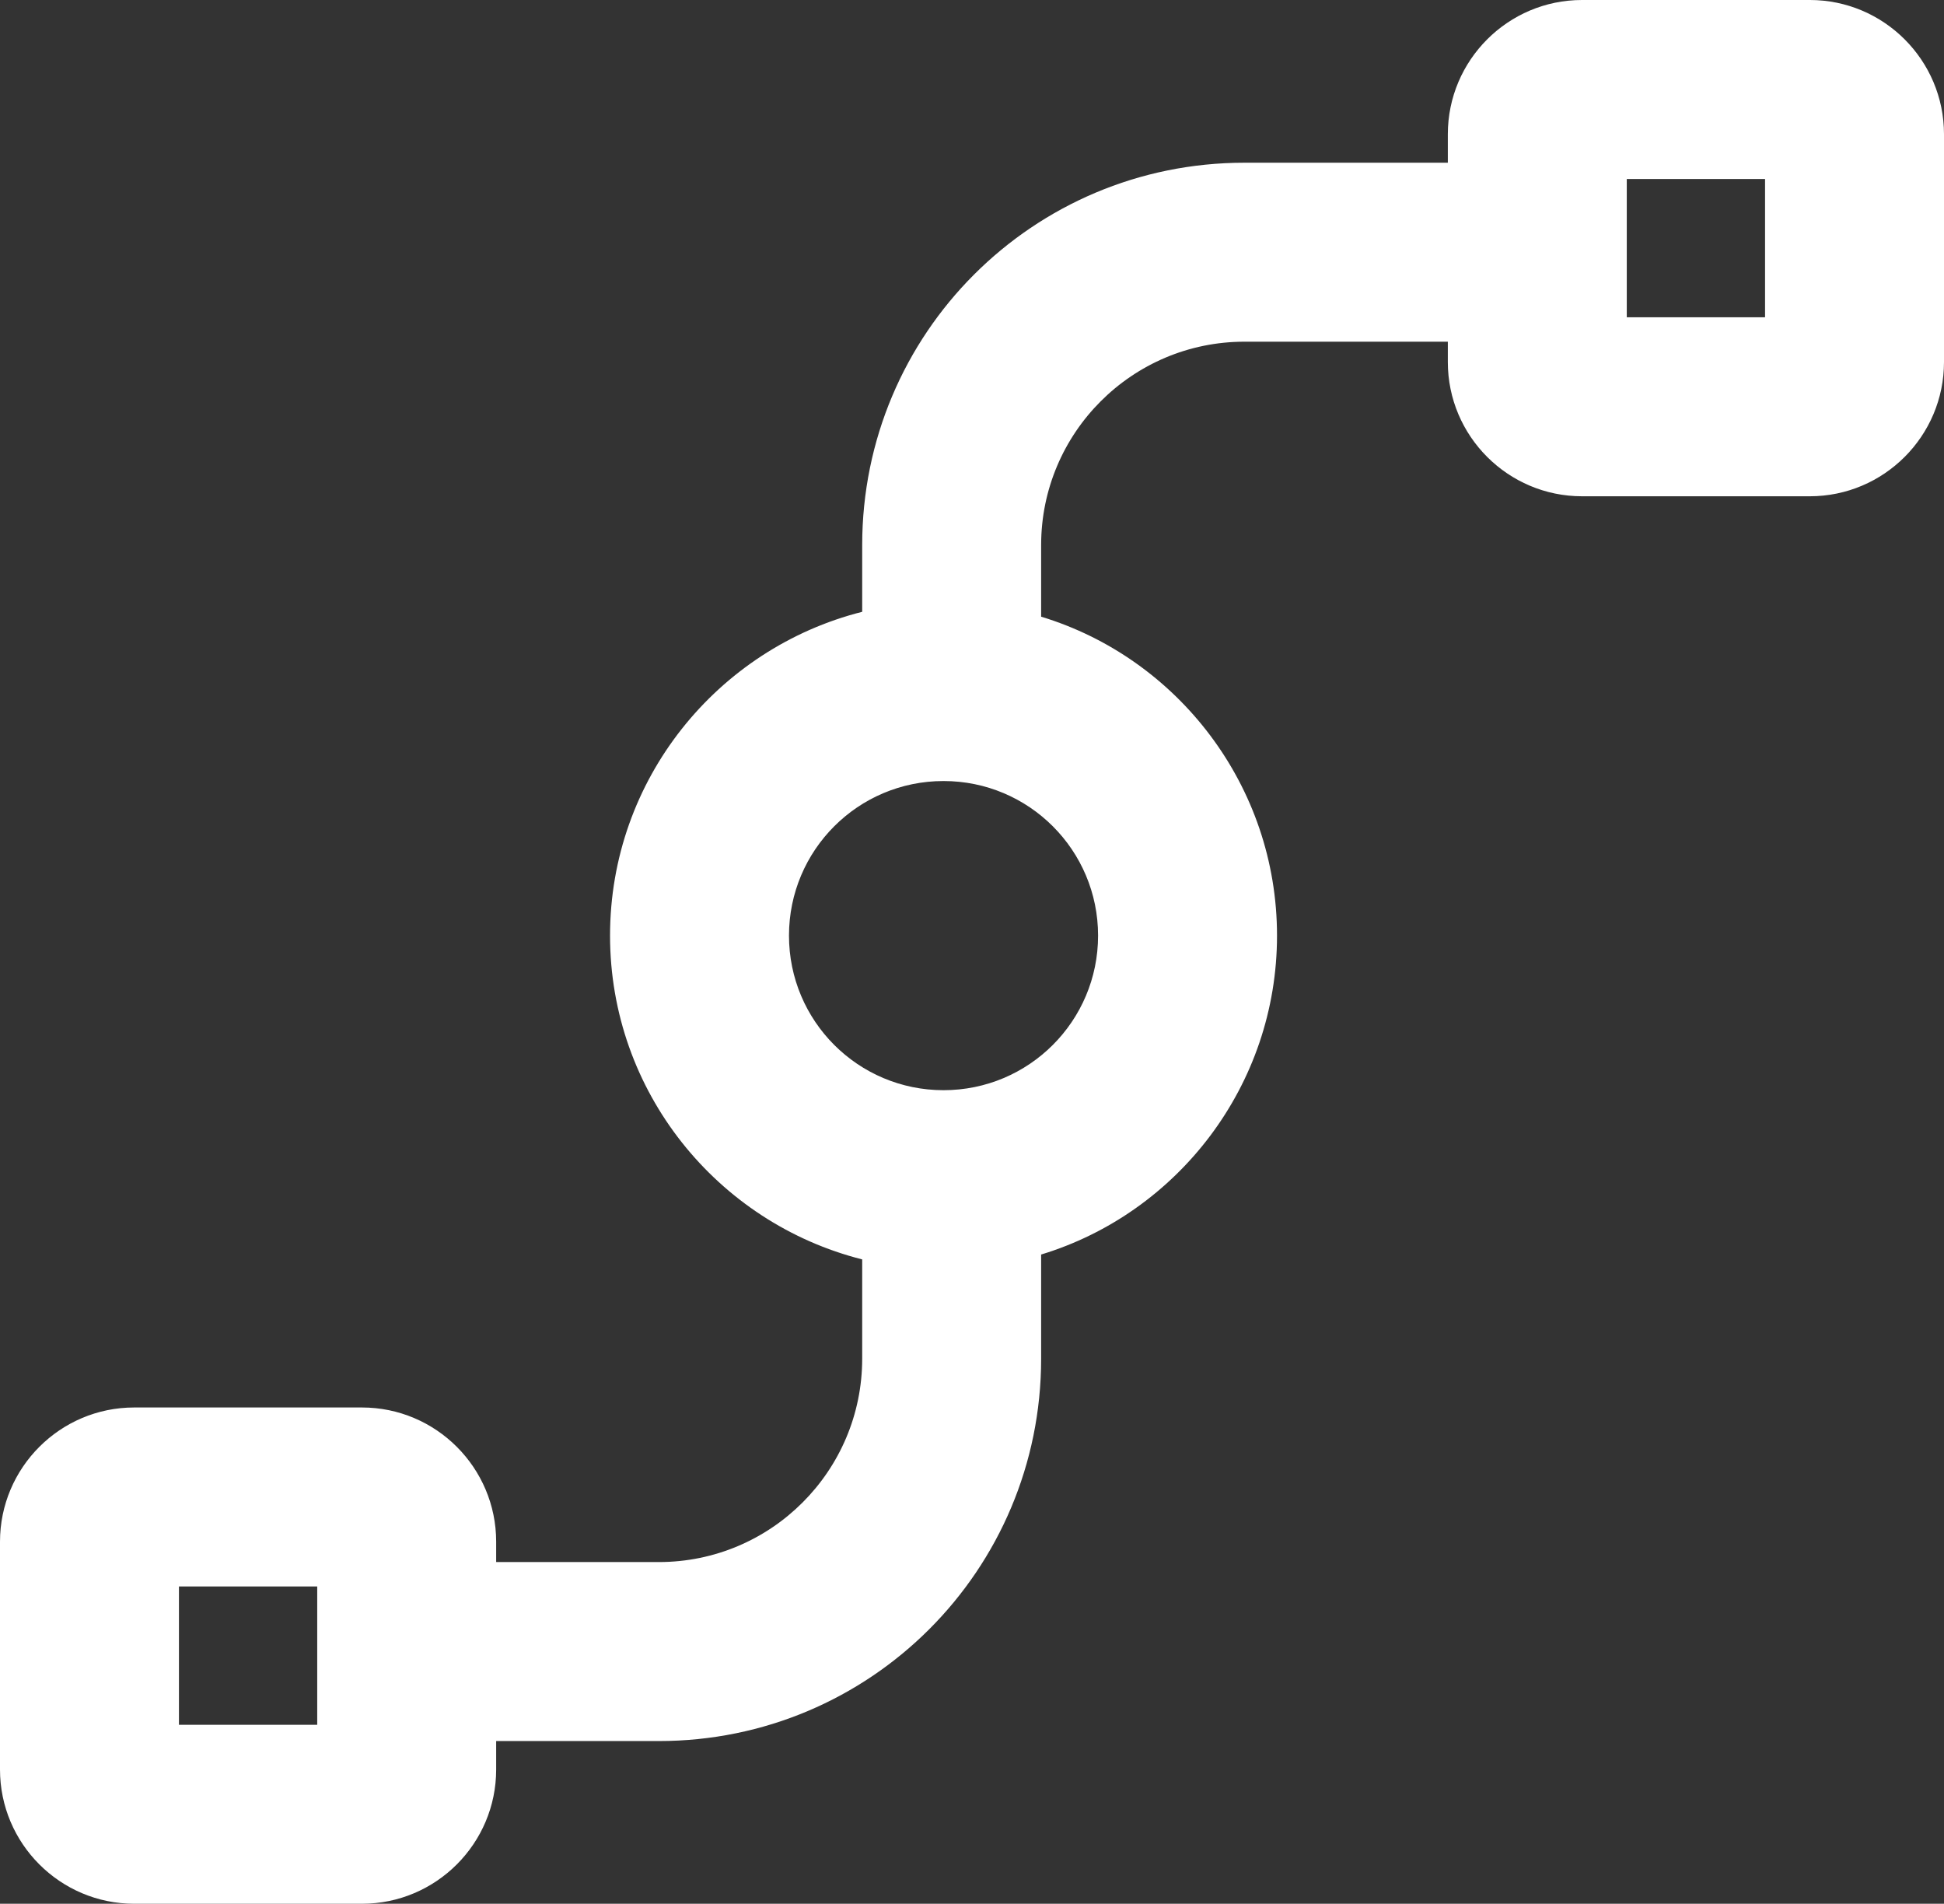 <?xml version="1.0" encoding="UTF-8" ?>
<svg xmlns="http://www.w3.org/2000/svg" viewBox="0 0 239 234">
  <rect x="0" y="0" width="239" height="234" fill="#333333" stroke="none"/>
  <defs>
    <style>.b{fill:white;}</style>
  </defs>
  <path
    class="b"
    d="M222.5,0h-28c-9.1,0-16.5,7.4-16.5,16.5v3.5h-25c-26,0-47,21-47,47v8.2c-17.8,4.5-31,20.6-31,39.8s13.2,35.3,31,39.8v12.2c0,13.8-11.2,25-25,25h-20v-2.5c0-9.1-7.4-16.5-16.5-16.5h-28c-9.1,0-16.5,7.4-16.5,16.5v28c0,9.1,7.4,16.5,16.5,16.5h28c9.1,0,16.5-7.4,16.5-16.5v-3.5h20c26,0,47-21,47-47v-12.8c16.8-5.1,29-20.8,29-39.2s-12.2-34.1-29-39.2v-8.8c0-13.8,11.2-25,25-25h25v2.5c0,9.1,7.4,16.5,16.5,16.5h28c9.1,0,16.5-7.4,16.5-16.5v-28c0-9.1-7.4-16.5-16.5-16.5ZM39,212h-17v-17h17v17ZM135,115c0,10.5-8.5,19-19,19s-19-8.5-19-19,8.5-19,19-19,19,8.5,19,19ZM217,39h-17v-17h17v17Z"
  />
</svg>
